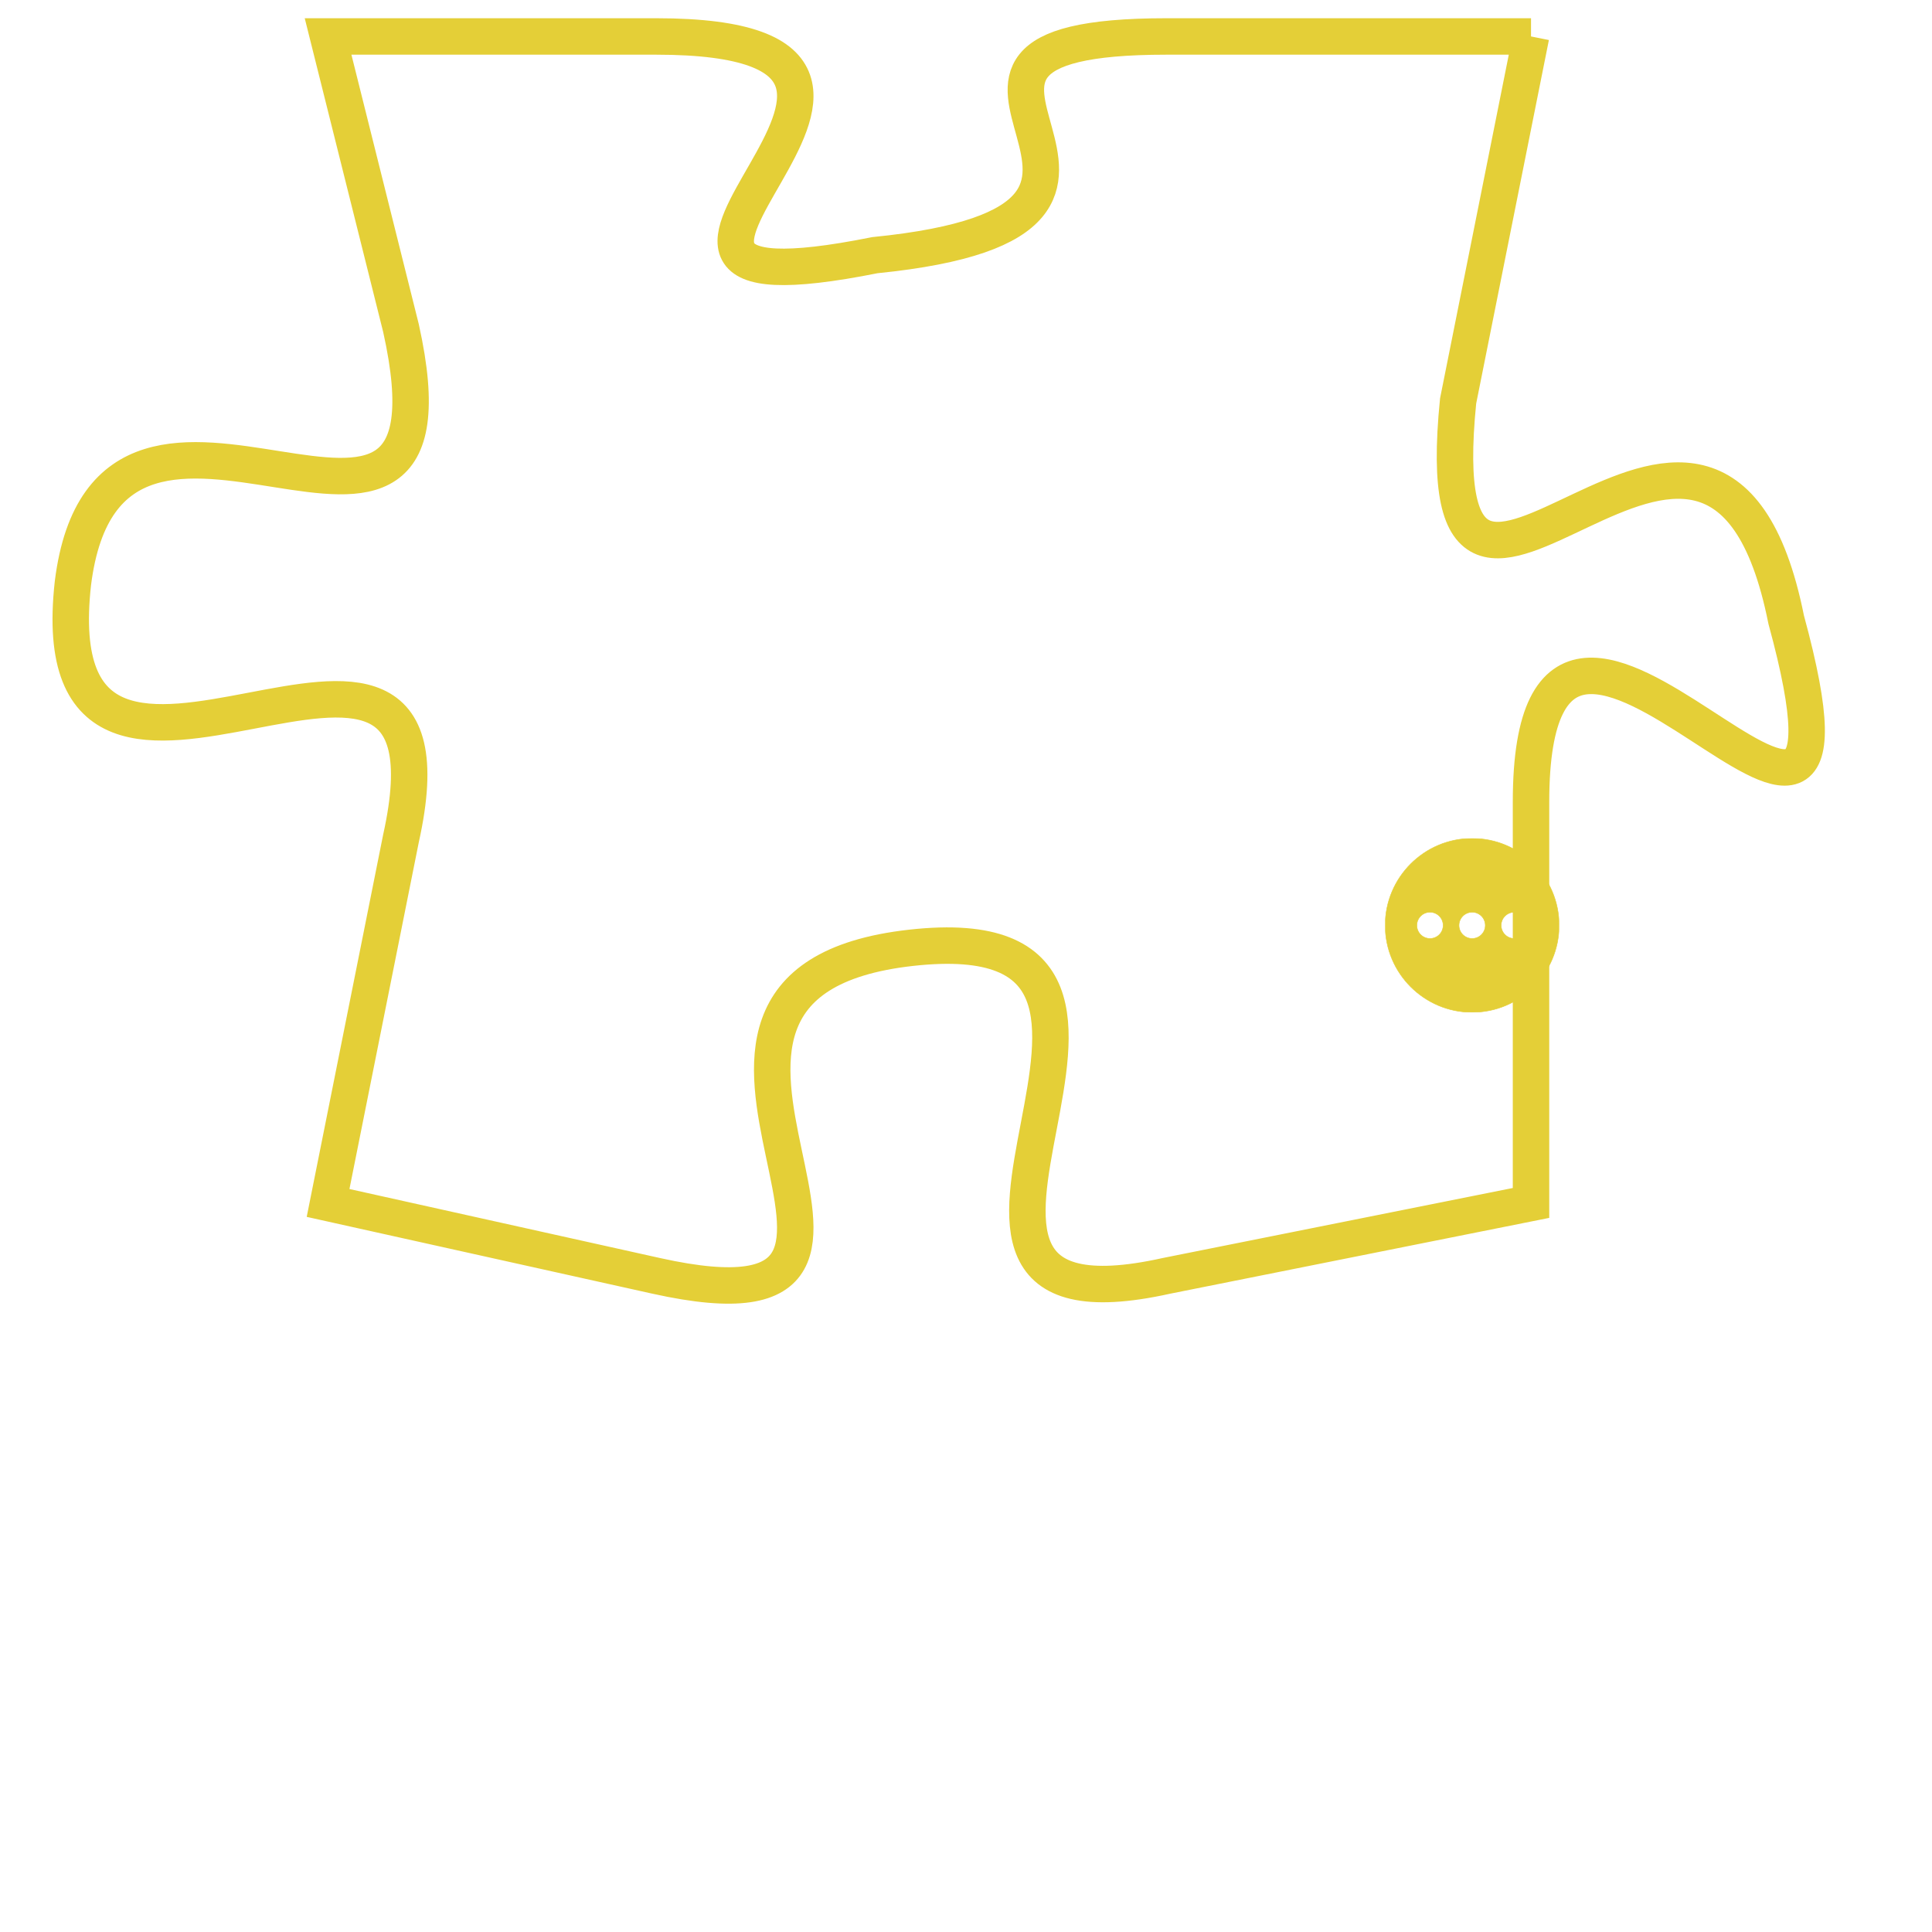 <svg version="1.1" xmlns="http://www.w3.org/2000/svg" xmlns:xlink="http://www.w3.org/1999/xlink" fill="transparent" x="0" y="0" width="350" height="350" preserveAspectRatio="xMinYMin slice"><style type="text/css">.links{fill:transparent;stroke: #E4CF37;}.links:hover{fill:#63D272; opacity:0.4;}</style><defs><g id="allt"><path id="t5143" d="M2442,1248 L2432,1248 C2423,1248 2434,1253 2424,1254 C2414,1256 2428,1248 2418,1248 L2409,1248 2409,1248 L2411,1256 C2413,1265 2403,1255 2402,1263 C2401,1272 2413,1261 2411,1270 L2409,1280 2409,1280 L2418,1282 C2427,1284 2416,1274 2425,1273 C2434,1272 2423,1284 2432,1282 L2442,1280 2442,1280 L2442,1269 C2442,1259 2452,1275 2449,1264 C2447,1254 2439,1268 2440,1258 L2442,1248"/></g><clipPath id="c" clipRule="evenodd" fill="transparent"><use href="#t5143"/></clipPath></defs><svg viewBox="2400 1247 53 38" preserveAspectRatio="xMinYMin meet"><svg width="4380" height="2430"><g><image crossorigin="anonymous" x="0" y="0" href="https://nftpuzzle.license-token.com/assets/completepuzzle.svg" width="100%" height="100%" /><g class="links"><use href="#t5143"/></g></g></svg><svg x="2438" y="1270" height="9%" width="9%" viewBox="0 0 330 330"><g><a xlink:href="https://nftpuzzle.license-token.com/" class="links"><title>See the most innovative NFT based token software licensing project</title><path fill="#E4CF37" id="more" d="M165,0C74.019,0,0,74.019,0,165s74.019,165,165,165s165-74.019,165-165S255.981,0,165,0z M85,190 c-13.785,0-25-11.215-25-25s11.215-25,25-25s25,11.215,25,25S98.785,190,85,190z M165,190c-13.785,0-25-11.215-25-25 s11.215-25,25-25s25,11.215,25,25S178.785,190,165,190z M245,190c-13.785,0-25-11.215-25-25s11.215-25,25-25 c13.785,0,25,11.215,25,25S258.785,190,245,190z"></path></a></g></svg></svg></svg>